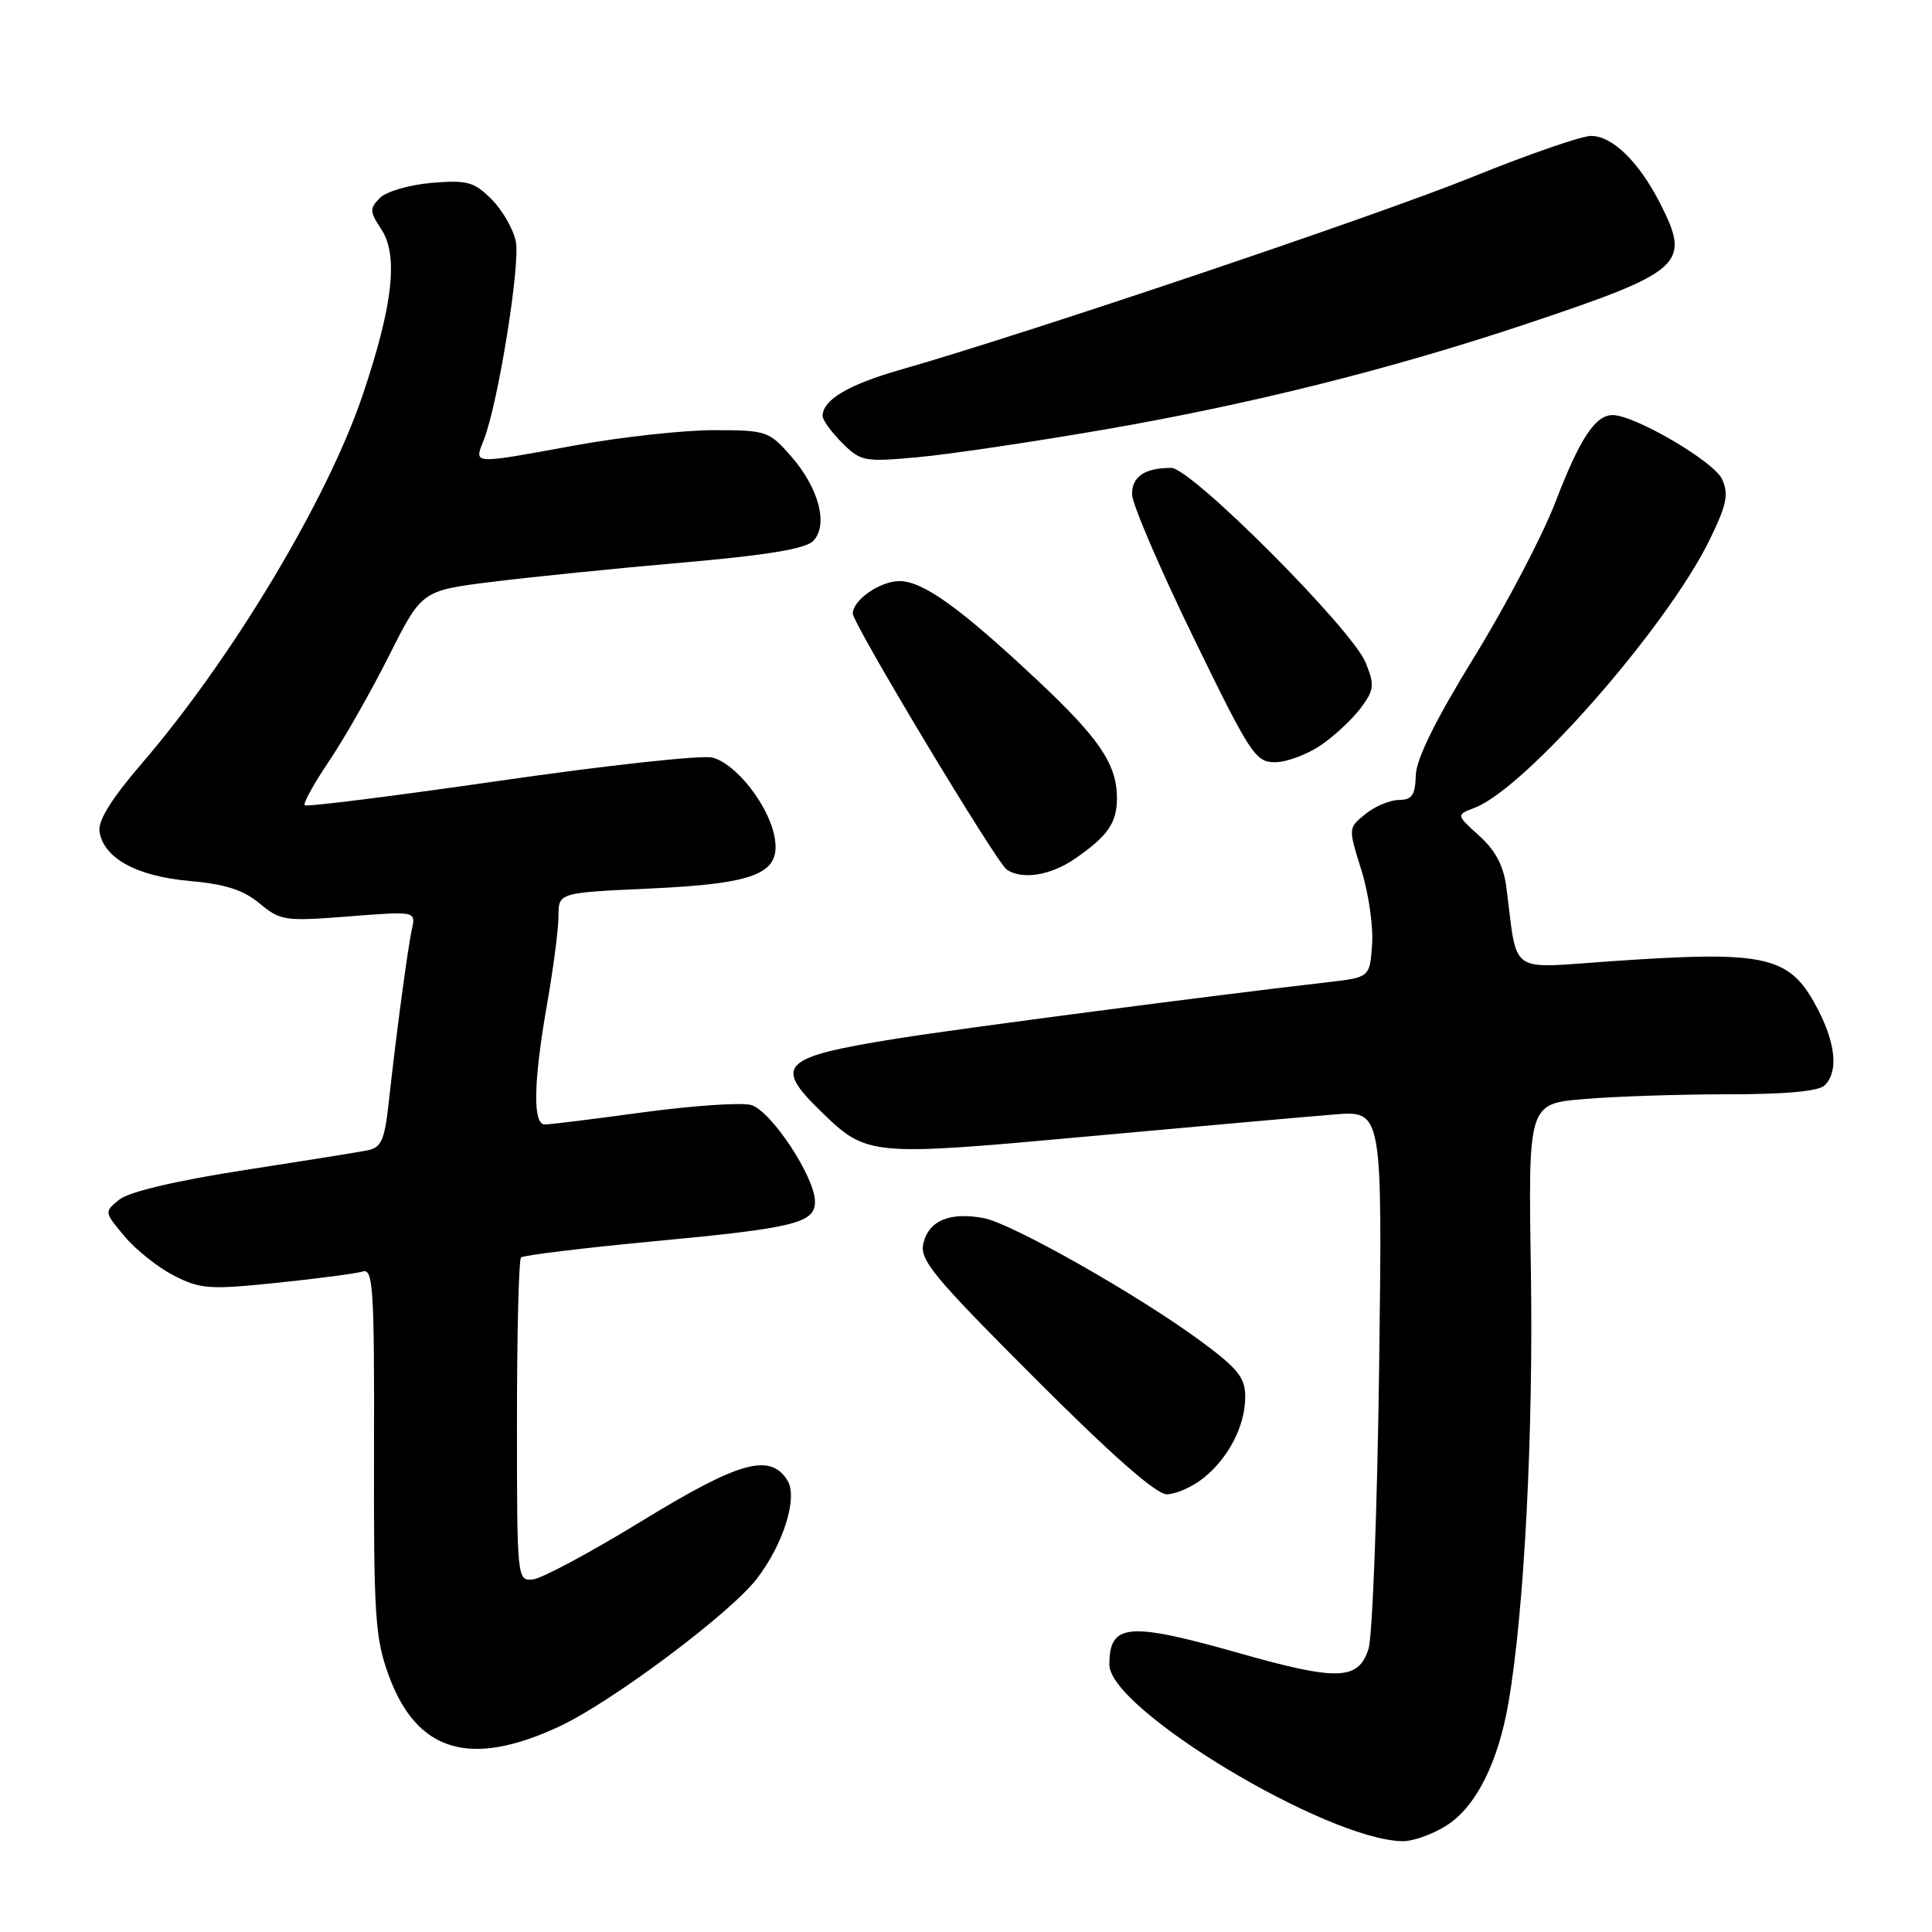 <?xml version="1.0" encoding="UTF-8" standalone="no"?>
<!DOCTYPE svg PUBLIC "-//W3C//DTD SVG 1.1//EN" "http://www.w3.org/Graphics/SVG/1.1/DTD/svg11.dtd" >
<svg xmlns="http://www.w3.org/2000/svg" xmlns:xlink="http://www.w3.org/1999/xlink" version="1.1" viewBox="0 0 256 256">
 <g >
 <path fill="currentColor"
d=" M 191.56 241.96 C 195.53 239.51 198.51 233.62 199.90 225.50 C 201.98 213.34 203.19 189.85 202.85 168.34 C 202.50 146.25 202.50 146.25 209.90 145.63 C 213.97 145.28 222.54 145.00 228.95 145.00 C 236.68 145.00 241.00 144.60 241.80 143.80 C 243.56 142.04 243.27 138.44 240.99 133.97 C 237.22 126.59 234.44 125.92 213.32 127.38 C 199.67 128.31 201.13 129.36 199.59 117.50 C 199.23 114.72 198.14 112.66 196.00 110.74 C 192.94 107.97 192.94 107.97 195.39 107.04 C 202.13 104.48 220.85 83.13 226.52 71.56 C 228.81 66.86 229.09 65.50 228.18 63.49 C 227.11 61.15 216.61 55.00 213.68 55.00 C 211.38 55.00 209.33 58.12 206.10 66.53 C 204.41 70.95 199.57 80.18 195.36 87.03 C 190.20 95.42 187.66 100.56 187.60 102.75 C 187.52 105.37 187.09 105.99 185.36 106.00 C 184.18 106.00 182.19 106.84 180.93 107.86 C 178.64 109.71 178.64 109.71 180.38 115.26 C 181.34 118.31 181.98 122.76 181.81 125.15 C 181.50 129.50 181.50 129.50 176.00 130.14 C 160.45 131.93 127.35 136.26 119.00 137.59 C 103.54 140.06 102.43 141.10 108.75 147.24 C 114.89 153.21 115.15 153.23 144.27 150.57 C 158.70 149.25 173.35 147.95 176.84 147.67 C 183.18 147.17 183.18 147.17 182.74 181.34 C 182.49 200.13 181.86 216.85 181.33 218.50 C 180.00 222.66 177.23 222.75 164.23 219.06 C 149.44 214.87 147.00 215.09 147.00 220.58 C 147.00 226.49 175.82 243.83 185.88 243.97 C 187.19 243.99 189.75 243.08 191.56 241.96 Z  M 74.11 228.77 C 81.05 225.53 96.69 213.84 100.26 209.22 C 103.81 204.63 105.75 198.42 104.34 196.16 C 102.04 192.50 97.99 193.62 85.13 201.49 C 78.32 205.66 71.80 209.16 70.63 209.28 C 68.52 209.50 68.50 209.33 68.50 188.33 C 68.50 176.69 68.74 166.92 69.04 166.62 C 69.34 166.33 77.44 165.34 87.04 164.44 C 105.29 162.72 108.01 162.05 107.99 159.21 C 107.97 155.92 102.09 147.06 99.49 146.41 C 98.12 146.07 91.69 146.51 85.20 147.39 C 78.70 148.28 72.85 149.00 72.19 149.00 C 70.57 149.00 70.68 143.35 72.50 133.00 C 73.32 128.32 74.00 123.10 74.00 121.40 C 74.00 118.29 74.00 118.29 86.03 117.74 C 100.40 117.08 103.60 115.73 102.60 110.74 C 101.76 106.57 97.47 101.16 94.39 100.38 C 93.00 100.03 80.37 101.41 66.33 103.44 C 52.28 105.47 40.60 106.94 40.37 106.70 C 40.14 106.47 41.58 103.85 43.58 100.89 C 45.58 97.93 49.17 91.62 51.55 86.88 C 55.89 78.26 55.89 78.26 65.19 77.10 C 70.31 76.46 81.65 75.31 90.38 74.55 C 101.54 73.58 106.70 72.73 107.73 71.70 C 109.81 69.62 108.52 64.66 104.80 60.43 C 101.90 57.12 101.54 57.00 94.57 57.00 C 90.59 57.00 82.43 57.89 76.42 58.98 C 62.26 61.56 62.82 61.59 64.12 58.25 C 66.01 53.40 68.96 35.07 68.35 32.00 C 68.02 30.37 66.58 27.85 65.14 26.41 C 62.82 24.09 61.91 23.84 57.21 24.23 C 54.28 24.48 51.20 25.37 50.35 26.22 C 48.95 27.62 48.97 28.03 50.54 30.41 C 52.81 33.88 52.06 40.50 48.04 52.39 C 43.35 66.25 30.73 87.29 18.75 101.21 C 14.79 105.81 12.97 108.74 13.18 110.17 C 13.71 113.70 18.08 116.11 25.10 116.73 C 29.84 117.15 32.25 117.92 34.40 119.71 C 37.16 122.01 37.75 122.09 46.20 121.43 C 55.10 120.73 55.10 120.73 54.58 123.12 C 54.01 125.72 52.48 137.19 51.49 146.25 C 50.95 151.10 50.52 152.07 48.68 152.43 C 47.48 152.67 40.05 153.86 32.17 155.08 C 23.23 156.47 17.08 157.93 15.81 158.95 C 13.79 160.59 13.80 160.60 16.52 163.84 C 18.02 165.63 20.97 167.97 23.08 169.04 C 26.57 170.82 27.78 170.90 36.70 169.98 C 42.09 169.42 47.20 168.75 48.06 168.48 C 49.44 168.04 49.61 170.72 49.56 192.24 C 49.51 214.10 49.70 217.04 51.50 221.98 C 55.22 232.16 62.27 234.28 74.11 228.77 Z  M 159.39 195.91 C 162.76 193.25 165.00 188.94 165.00 185.08 C 165.00 182.57 164.04 181.35 159.25 177.81 C 151.02 171.71 134.10 162.11 130.36 161.41 C 125.89 160.57 123.11 161.71 122.37 164.67 C 121.80 166.92 123.47 168.95 137.10 182.60 C 147.31 192.82 153.19 198.00 154.60 198.00 C 155.77 198.00 157.92 197.06 159.39 195.91 Z  M 142.35 113.84 C 146.76 110.83 148.00 109.06 148.00 105.76 C 148.00 101.26 145.68 97.83 137.30 89.99 C 127.17 80.50 122.29 77.00 119.18 77.00 C 116.61 77.00 113.00 79.51 113.00 81.30 C 113.00 82.65 132.04 114.32 133.40 115.23 C 135.43 116.60 139.17 116.01 142.35 113.84 Z  M 175.01 98.75 C 176.83 97.51 179.21 95.29 180.31 93.81 C 182.09 91.40 182.16 90.79 180.96 87.81 C 179.15 83.35 157.85 62.00 155.20 62.00 C 151.69 62.00 150.00 63.13 150.00 65.48 C 150.00 66.73 153.64 75.23 158.09 84.37 C 165.65 99.92 166.35 101.00 168.94 101.00 C 170.46 101.00 173.19 99.99 175.01 98.75 Z  M 146.21 56.94 C 165.59 53.60 184.26 48.93 202.16 42.95 C 223.07 35.96 224.10 35.03 219.97 26.94 C 217.15 21.41 213.64 18.00 210.80 18.01 C 209.53 18.02 202.43 20.48 195.00 23.49 C 182.51 28.55 136.01 44.22 119.29 49.00 C 112.41 50.97 109.00 52.99 109.00 55.12 C 109.00 55.65 110.16 57.25 111.58 58.68 C 114.05 61.14 114.52 61.23 121.54 60.59 C 125.59 60.23 136.69 58.58 146.21 56.94 Z "/>
</g>
</svg>